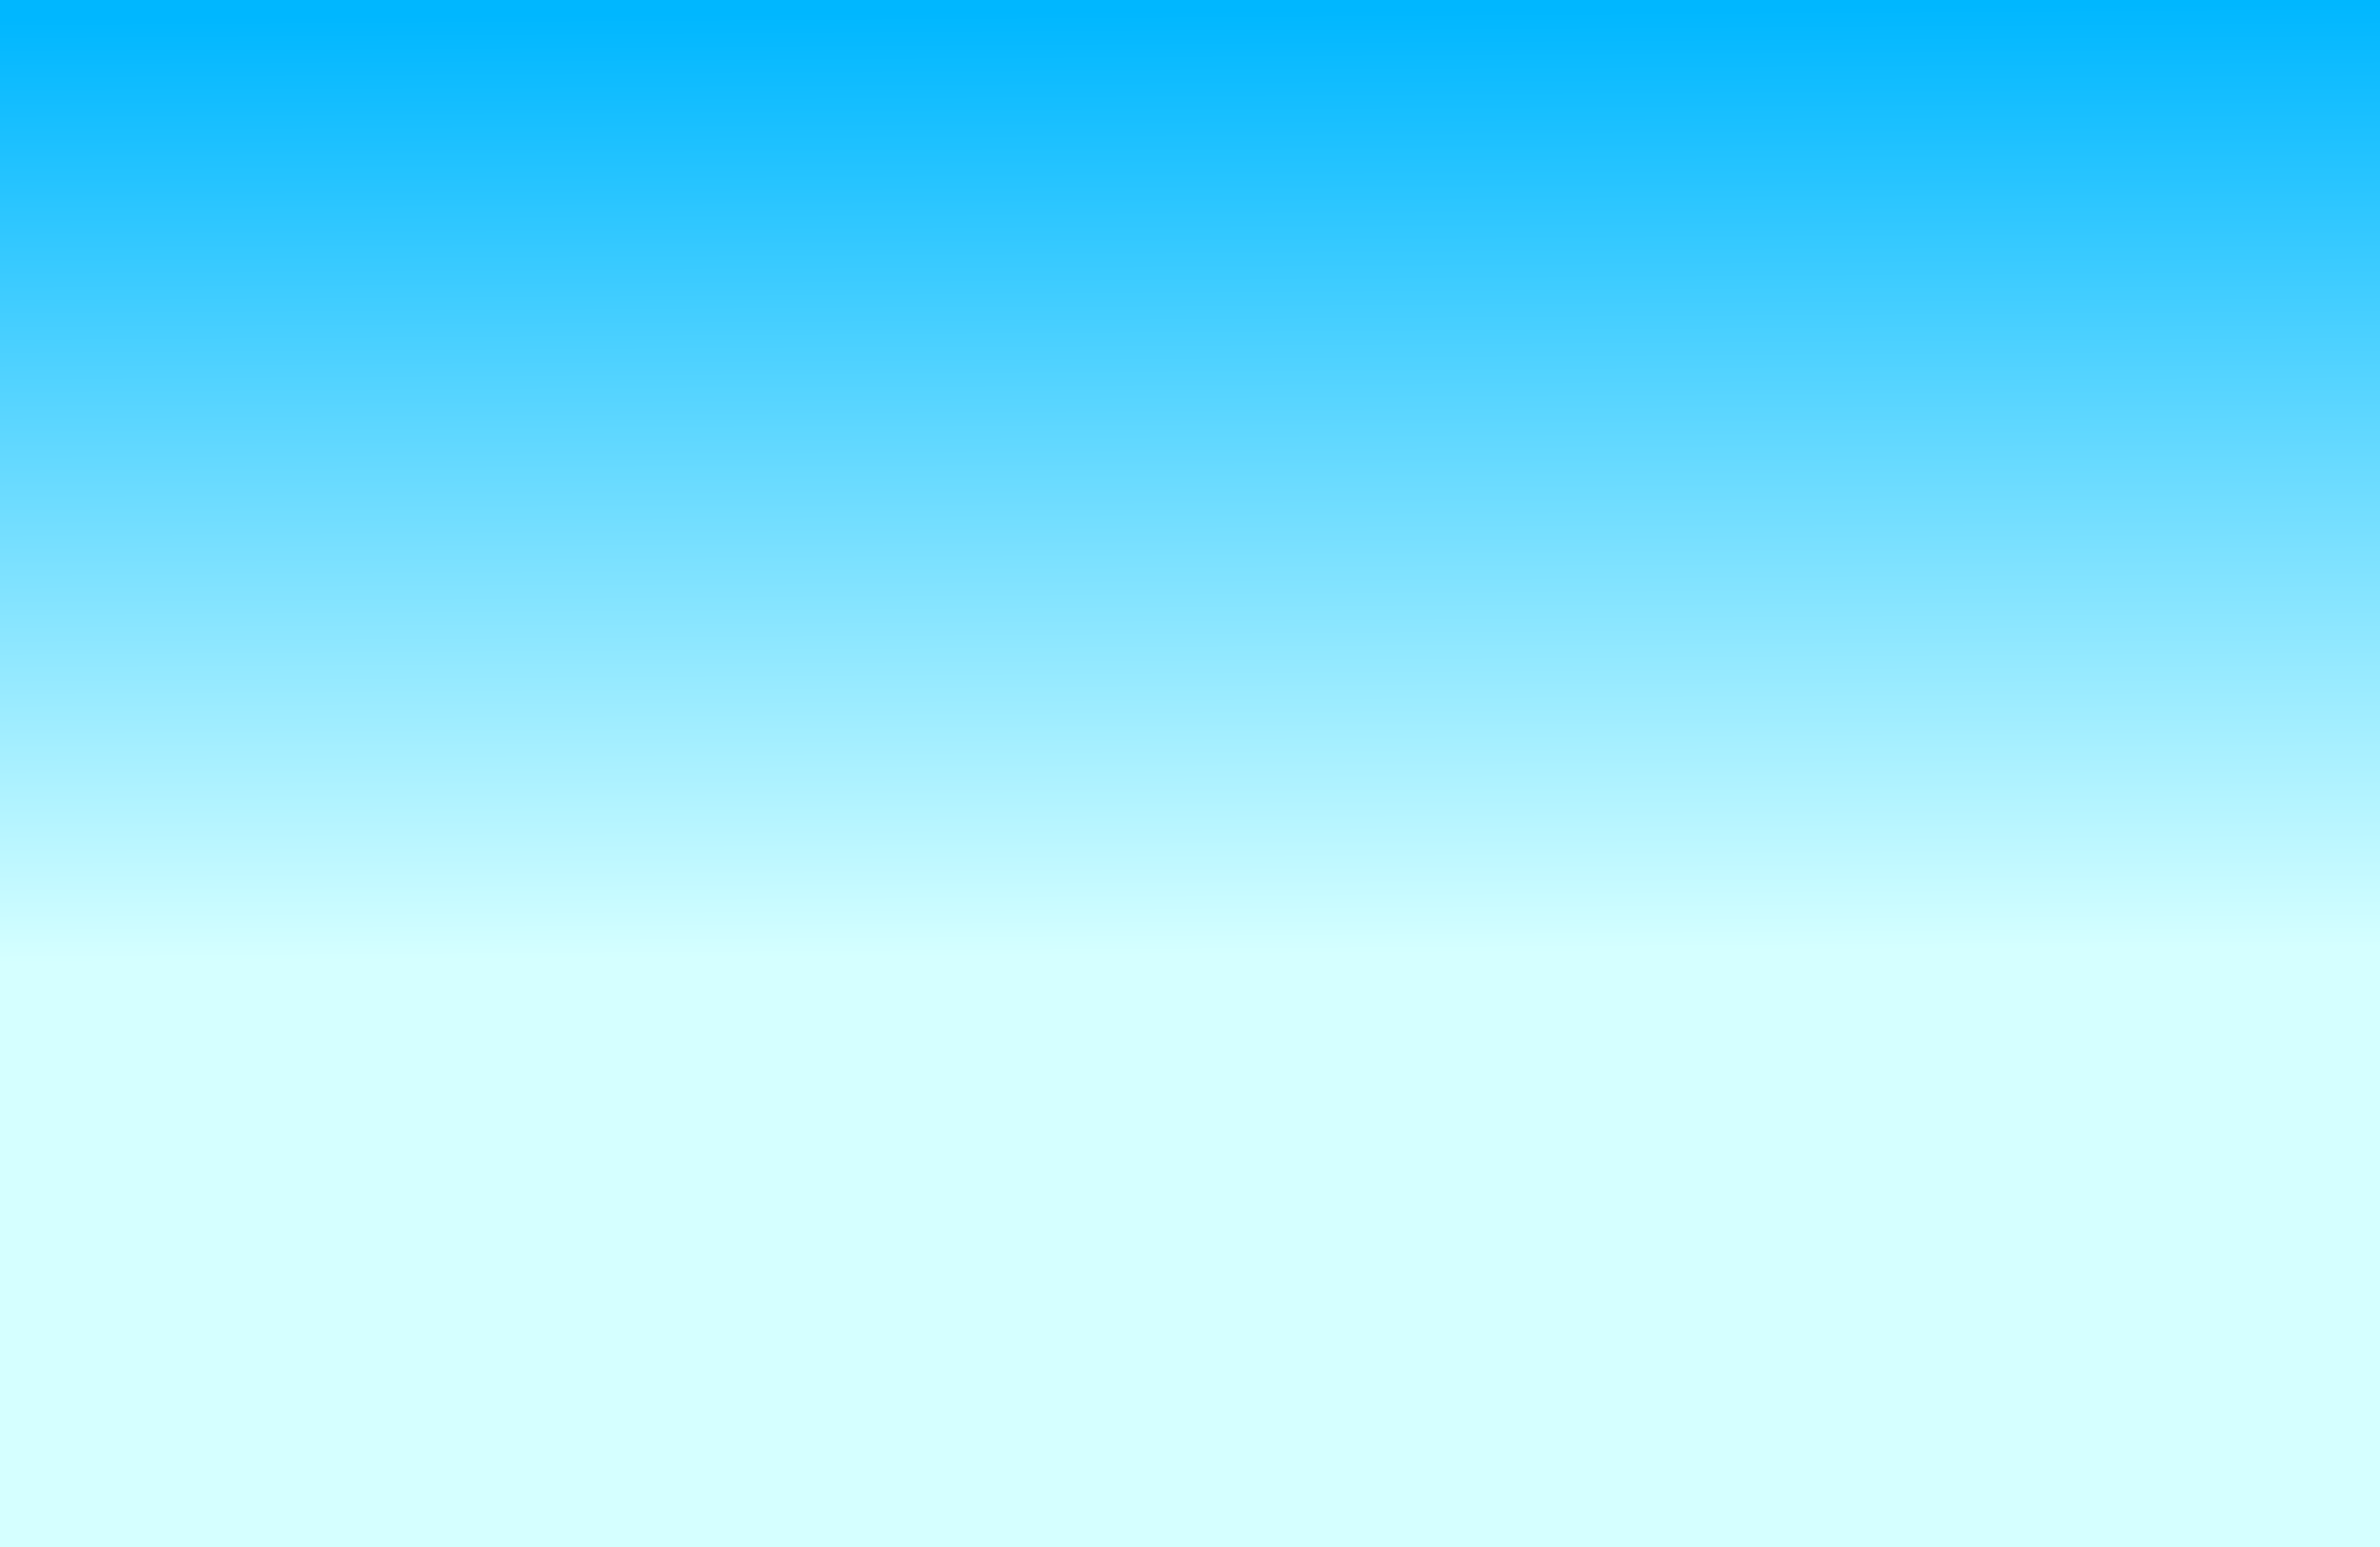 <?xml version="1.0" encoding="UTF-8" standalone="no"?>
<!-- Created with Inkscape (http://www.inkscape.org/) -->

<svg
   xmlns:dc="http://purl.org/dc/elements/1.1/"
   xmlns:cc="http://creativecommons.org/ns#"
   xmlns:rdf="http://www.w3.org/1999/02/22-rdf-syntax-ns#"
   xmlns:svg="http://www.w3.org/2000/svg"
   xmlns="http://www.w3.org/2000/svg"
   xmlns:xlink="http://www.w3.org/1999/xlink"
   xmlns:sodipodi="http://sodipodi.sourceforge.net/DTD/sodipodi-0.dtd"
   xmlns:inkscape="http://www.inkscape.org/namespaces/inkscape"
   id="svg2"
   version="1.1"
   inkscape:version="0.91 r13725"
   width="800"
   height="520"
   sodipodi:docname="back.svg">
  <rect width="100%" height="100%" fill="#333333" stroke="none"/>
  <defs
     id="defs6">
    <linearGradient
       id="linearGradient648">
      <stop
         id="stop649"
         offset="0"
         style="stop-color:#191c42;stop-opacity:1;" />
      <stop
         id="stop650"
         offset="1"
         style="stop-color:#667894;stop-opacity:1;" />
    </linearGradient>
    <linearGradient
       id="linearGradient675">
      <stop
         id="stop676"
         offset="0"
         style="stop-color:#d5c299;stop-opacity:1;" />
      <stop
         id="stop677"
         offset="1"
         style="stop-color:#d7ef87;stop-opacity:1;" />
    </linearGradient>
    <linearGradient
       id="linearGradient680">
      <stop
         id="stop681"
         offset="0"
         style="stop-color:#ffffff;stop-opacity:1;" />
      <stop
         id="stop682"
         offset="1"
         style="stop-color:#000000;stop-opacity:1;" />
    </linearGradient>
    <linearGradient
       id="linearGradient697">
      <stop
         id="stop698"
         offset="0"
         style="stop-color:#c2c2c2;stop-opacity:0.584;" />
      <stop
         id="stop699"
         offset="1"
         style="stop-color:#d7ef87;stop-opacity:0.678;" />
    </linearGradient>
    <linearGradient
       id="linearGradient730">
      <stop
         id="stop731"
         offset="0"
         style="stop-color:#00b8c5;stop-opacity:0.247;" />
      <stop
         id="stop732"
         offset="1"
         style="stop-color:#00a3b0;stop-opacity:0.772;" />
    </linearGradient>
    <linearGradient
       id="linearGradient611">
      <stop
         style="stop-color:#00b7ff;stop-opacity:1;"
         offset="0"
         id="stop612" />
      <stop
         style="stop-color:#d5ffff;stop-opacity:1;"
         offset="1"
         id="stop613-8" />
    </linearGradient>
    <linearGradient
       y2="781.335"
       x2="321.894"
       y1="385.548"
       x1="325.783"
       gradientTransform="matrix(1.235,0,0,0.802,-803.962,-305.564)"
       gradientUnits="userSpaceOnUse"
       id="linearGradient3596"
       xlink:href="#linearGradient611"
       inkscape:collect="always" />
    <linearGradient
       id="linearGradient2151">
      <stop
         style="stop-color:#475d0d;stop-opacity:1;"
         offset="0"
         id="stop2152" />
      <stop
         style="stop-color:#55ff00;stop-opacity:1;"
         offset="1"
         id="stop2153" />
    </linearGradient>
    <linearGradient
       id="linearGradient2151-9">
      <stop
         style="stop-color:#475d0d;stop-opacity:1;"
         offset="0"
         id="stop2152-0" />
      <stop
         style="stop-color:#55ff00;stop-opacity:1;"
         offset="1"
         id="stop2153-3" />
    </linearGradient>
    <linearGradient
       id="linearGradient2151-8">
      <stop
         style="stop-color:#475d0d;stop-opacity:1;"
         offset="0"
         id="stop2152-8" />
      <stop
         style="stop-color:#55ff00;stop-opacity:1;"
         offset="1"
         id="stop2153-5" />
    </linearGradient>
    <linearGradient
       id="linearGradient2151-89">
      <stop
         style="stop-color:#475d0d;stop-opacity:1;"
         offset="0"
         id="stop2152-9" />
      <stop
         style="stop-color:#55ff00;stop-opacity:1;"
         offset="1"
         id="stop2153-35" />
    </linearGradient>
    <linearGradient
       id="linearGradient2151-6">
      <stop
         style="stop-color:#475d0d;stop-opacity:1;"
         offset="0"
         id="stop2152-3" />
      <stop
         style="stop-color:#55ff00;stop-opacity:1;"
         offset="1"
         id="stop2153-4" />
    </linearGradient>
    <linearGradient
       id="linearGradient19341">
      <stop
         offset="0"
         style="stop-color:#ff9955;stop-opacity:1"
         id="stop19343" />
      <stop
         offset="1"
         style="stop-color:#ff9955;stop-opacity:0"
         id="stop19345" />
    </linearGradient>
    <linearGradient
       id="linearGradient19333">
      <stop
         offset="0"
         style="stop-color:#ffdd55;stop-opacity:1"
         id="stop19335" />
      <stop
         offset="1"
         style="stop-color:#ffdd55;stop-opacity:0"
         id="stop19337" />
    </linearGradient>
    <filter
       id="filter18742"
       color-interpolation-filters="sRGB">
      <feGaussianBlur
         stdDeviation="1.585"
         id="feGaussianBlur18744" />
    </filter>
    <linearGradient
       id="linearGradient19142">
      <stop
         offset="0"
         style="stop-color:#ffffff;stop-opacity:1"
         id="stop19144" />
      <stop
         offset="1"
         style="stop-color:#ffffff;stop-opacity:0"
         id="stop19146" />
    </linearGradient>
    <filter
       id="filter19120"
       color-interpolation-filters="sRGB">
      <feGaussianBlur
         stdDeviation="0.628"
         id="feGaussianBlur19122" />
    </filter>
    <filter
       id="filter19112"
       color-interpolation-filters="sRGB"
       height="1.049"
       width="1.332"
       y="-0.024"
       x="-0.166">
      <feGaussianBlur
         stdDeviation="0.628"
         id="feGaussianBlur19114" />
    </filter>
    <filter
       id="filter19108"
       color-interpolation-filters="sRGB"
       height="1.085"
       width="2.08"
       y="-0.042"
       x="-0.54">
      <feGaussianBlur
         stdDeviation="0.628"
         id="feGaussianBlur19110" />
    </filter>
    <filter
       id="filter19092"
       color-interpolation-filters="sRGB"
       height="1.242"
       width="1.052"
       y="-0.121"
       x="-0.026">
      <feGaussianBlur
         stdDeviation="0.628"
         id="feGaussianBlur19094" />
    </filter>
    <filter
       id="filter19096"
       color-interpolation-filters="sRGB">
      <feGaussianBlur
         stdDeviation="0.628"
         id="feGaussianBlur19098" />
    </filter>
    <filter
       id="filter19100"
       color-interpolation-filters="sRGB">
      <feGaussianBlur
         stdDeviation="0.628"
         id="feGaussianBlur19102" />
    </filter>
    <filter
       id="filter19104"
       color-interpolation-filters="sRGB">
      <feGaussianBlur
         stdDeviation="0.628"
         id="feGaussianBlur19106" />
    </filter>
    <filter
       id="filter18974"
       color-interpolation-filters="sRGB">
      <feGaussianBlur
         stdDeviation="0.676"
         id="feGaussianBlur18976" />
    </filter>
    <linearGradient
       id="linearGradient18931">
      <stop
         offset="0"
         style="stop-color:#a0a548;stop-opacity:1"
         id="stop18933" />
      <stop
         offset="1"
         style="stop-color:#a0a548;stop-opacity:0"
         id="stop18935" />
    </linearGradient>
    <filter
       id="filter19177"
       color-interpolation-filters="sRGB">
      <feGaussianBlur
         stdDeviation="2.579"
         id="feGaussianBlur19179" />
    </filter>
  </defs>
  <sodipodi:namedview
     pagecolor="#ffffff"
     bordercolor="#666666"
     borderopacity="1"
     objecttolerance="10"
     gridtolerance="10"
     guidetolerance="10"
     inkscape:pageopacity="0"
     inkscape:pageshadow="2"
     inkscape:window-width="3200"
     inkscape:window-height="1679"
     id="namedview4"
     showgrid="false"
     inkscape:zoom="1.9538462"
     inkscape:cx="165.58432"
     inkscape:cy="161.15373"
     inkscape:window-x="0"
     inkscape:window-y="0"
     inkscape:window-maximized="1"
     inkscape:current-layer="svg2" />
  <rect
     style="font-size:12px;fill:url(#linearGradient3596);fill-rule:evenodd;stroke-width:1"
     id="rect606"
     width="802.14"
     height="520.874"
     x="-800.282"
     y="-0.437"
     transform="scale(-1,1)" />
</svg>
